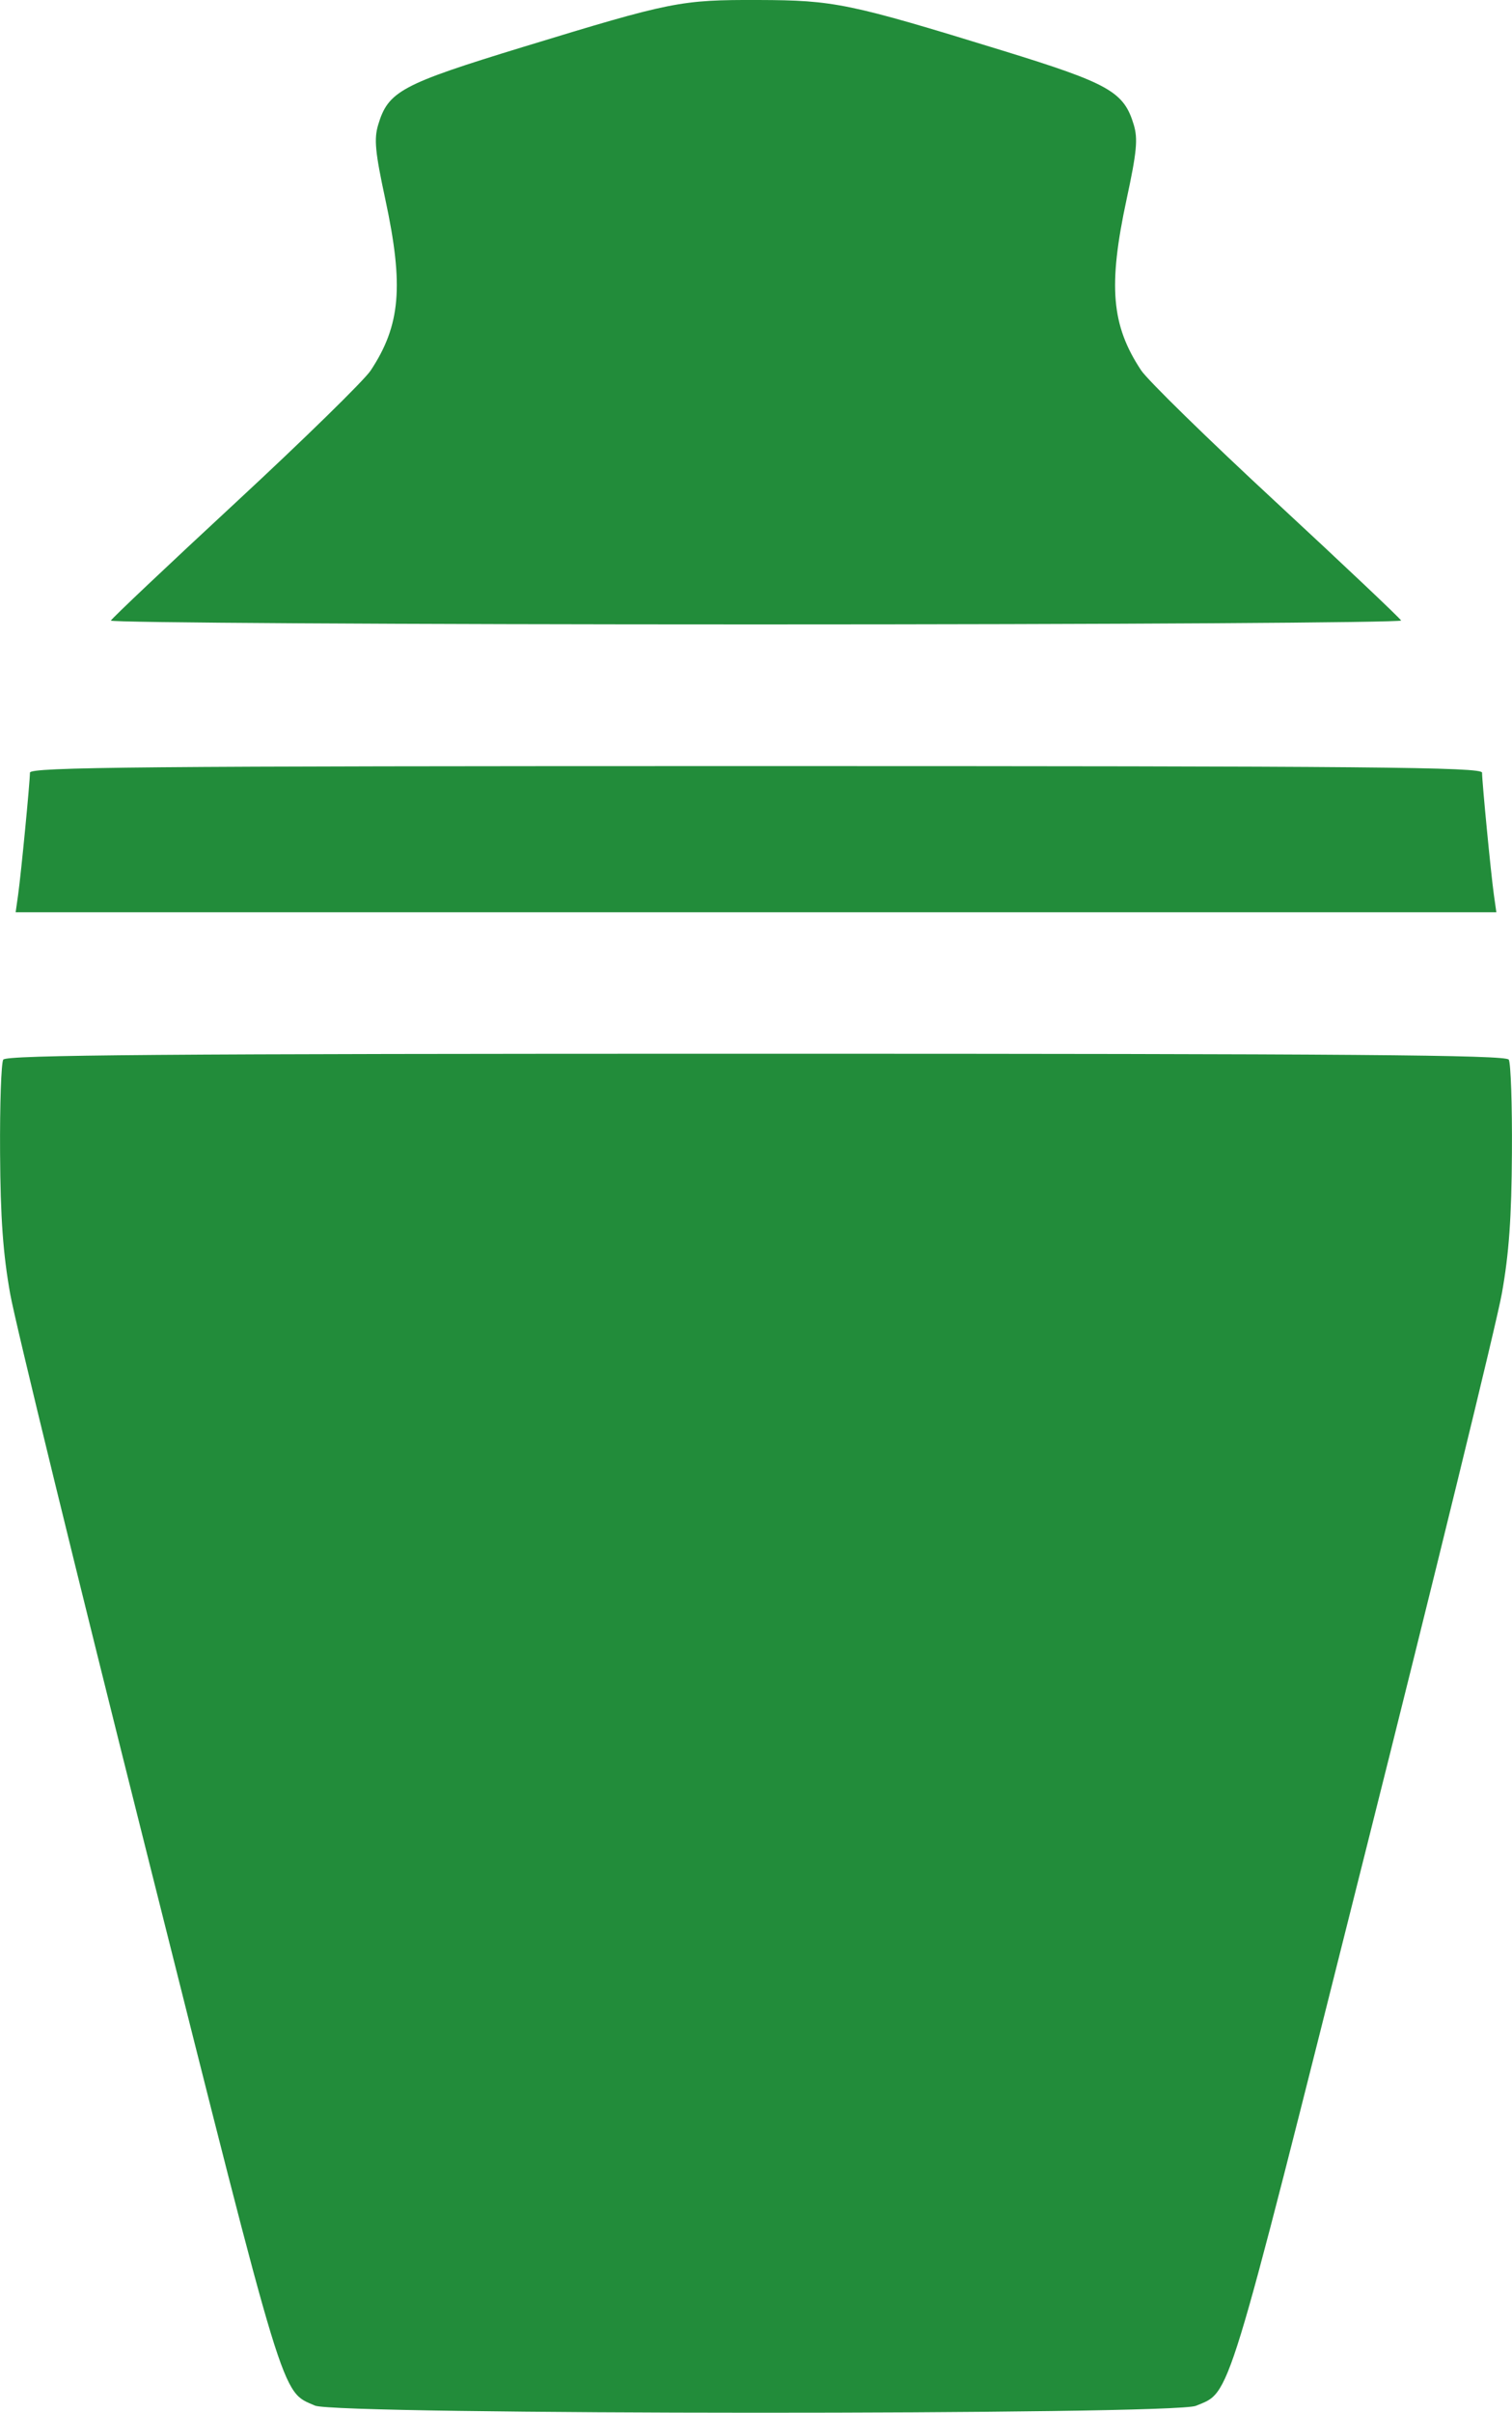 <?xml version="1.0" encoding="UTF-8" standalone="no"?>
<!-- Created with Inkscape (http://www.inkscape.org/) -->

<svg
   version="1.1"
   id="svg9"
   width="20"
   height="31.9"
   viewBox="0 0 20 31.9"
   sodipodi:docname="pogrzeb-kremacyjny-zakonczony.svg"
   inkscape:version="1.2 (dc2aedaf03, 2022-05-15)"
   xmlns:inkscape="http://www.inkscape.org/namespaces/inkscape"
   xmlns:sodipodi="http://sodipodi.sourceforge.net/DTD/sodipodi-0.dtd"
   xmlns="http://www.w3.org/2000/svg"
   xmlns:svg="http://www.w3.org/2000/svg">
  <defs
     id="defs13" />
  <sodipodi:namedview
     id="namedview11"
     pagecolor="#505050"
     bordercolor="#eeeeee"
     borderopacity="1"
     inkscape:showpageshadow="0"
     inkscape:pageopacity="0"
     inkscape:pagecheckerboard="0"
     inkscape:deskcolor="#505050"
     showgrid="false"
     inkscape:zoom="1.5859375"
     inkscape:cx="-49.497537"
     inkscape:cy="29.004926"
     inkscape:window-width="1920"
     inkscape:window-height="1057"
     inkscape:window-x="1912"
     inkscape:window-y="-8"
     inkscape:window-maximized="1"
     inkscape:current-layer="g15" />
  <g
     inkscape:groupmode="layer"
     inkscape:label="Image"
     id="g15"
     transform="translate(-206.224,-154.341)">
    <path
       style="fill:#228c3a;stroke-width:0.062"
       d="m 210.39,186.147 c -0.449,-0.196 -0.376,0.045 -2.202,-7.218 -0.936,-3.721 -1.759,-7.087 -1.829,-7.479 -0.095,-0.533 -0.129,-1.004 -0.134,-1.867 -0.004,-0.635 0.015,-1.189 0.042,-1.232 0.039,-0.062 2.098,-0.078 9.957,-0.078 7.859,0 9.919,0.016 9.957,0.078 0.027,0.043 0.046,0.597 0.042,1.232 -0.005,0.858 -0.039,1.334 -0.133,1.859 -0.069,0.388 -0.892,3.753 -1.829,7.479 -1.835,7.301 -1.754,7.035 -2.218,7.229 -0.297,0.124 -11.369,0.121 -11.654,-0.003 z m -3.926,-19.978 c 0.039,-0.279 0.156,-1.489 0.156,-1.612 0,-0.074 1.433,-0.087 9.604,-0.087 8.171,0 9.604,0.013 9.604,0.087 0,0.124 0.117,1.334 0.156,1.612 l 0.033,0.234 h -9.793 -9.793 z m 1.226,-3.622 c 0.011,-0.028 0.754,-0.73 1.65,-1.56 0.896,-0.83 1.7,-1.616 1.787,-1.747 0.395,-0.598 0.44,-1.117 0.194,-2.263 -0.135,-0.626 -0.151,-0.798 -0.095,-0.985 0.133,-0.445 0.305,-0.537 1.92,-1.031 1.963,-0.6 2.078,-0.623 3.109,-0.62 1.004,0.003 1.199,0.043 3.231,0.669 1.412,0.435 1.604,0.544 1.735,0.981 0.056,0.187 0.04,0.359 -0.095,0.985 -0.246,1.145 -0.202,1.666 0.192,2.261 0.086,0.13 0.89,0.916 1.787,1.746 0.897,0.831 1.64,1.534 1.652,1.562 0.011,0.028 -3.829,0.052 -8.533,0.052 -4.705,0 -8.545,-0.023 -8.533,-0.051 z"
       id="path123" />
  </g>
</svg>

